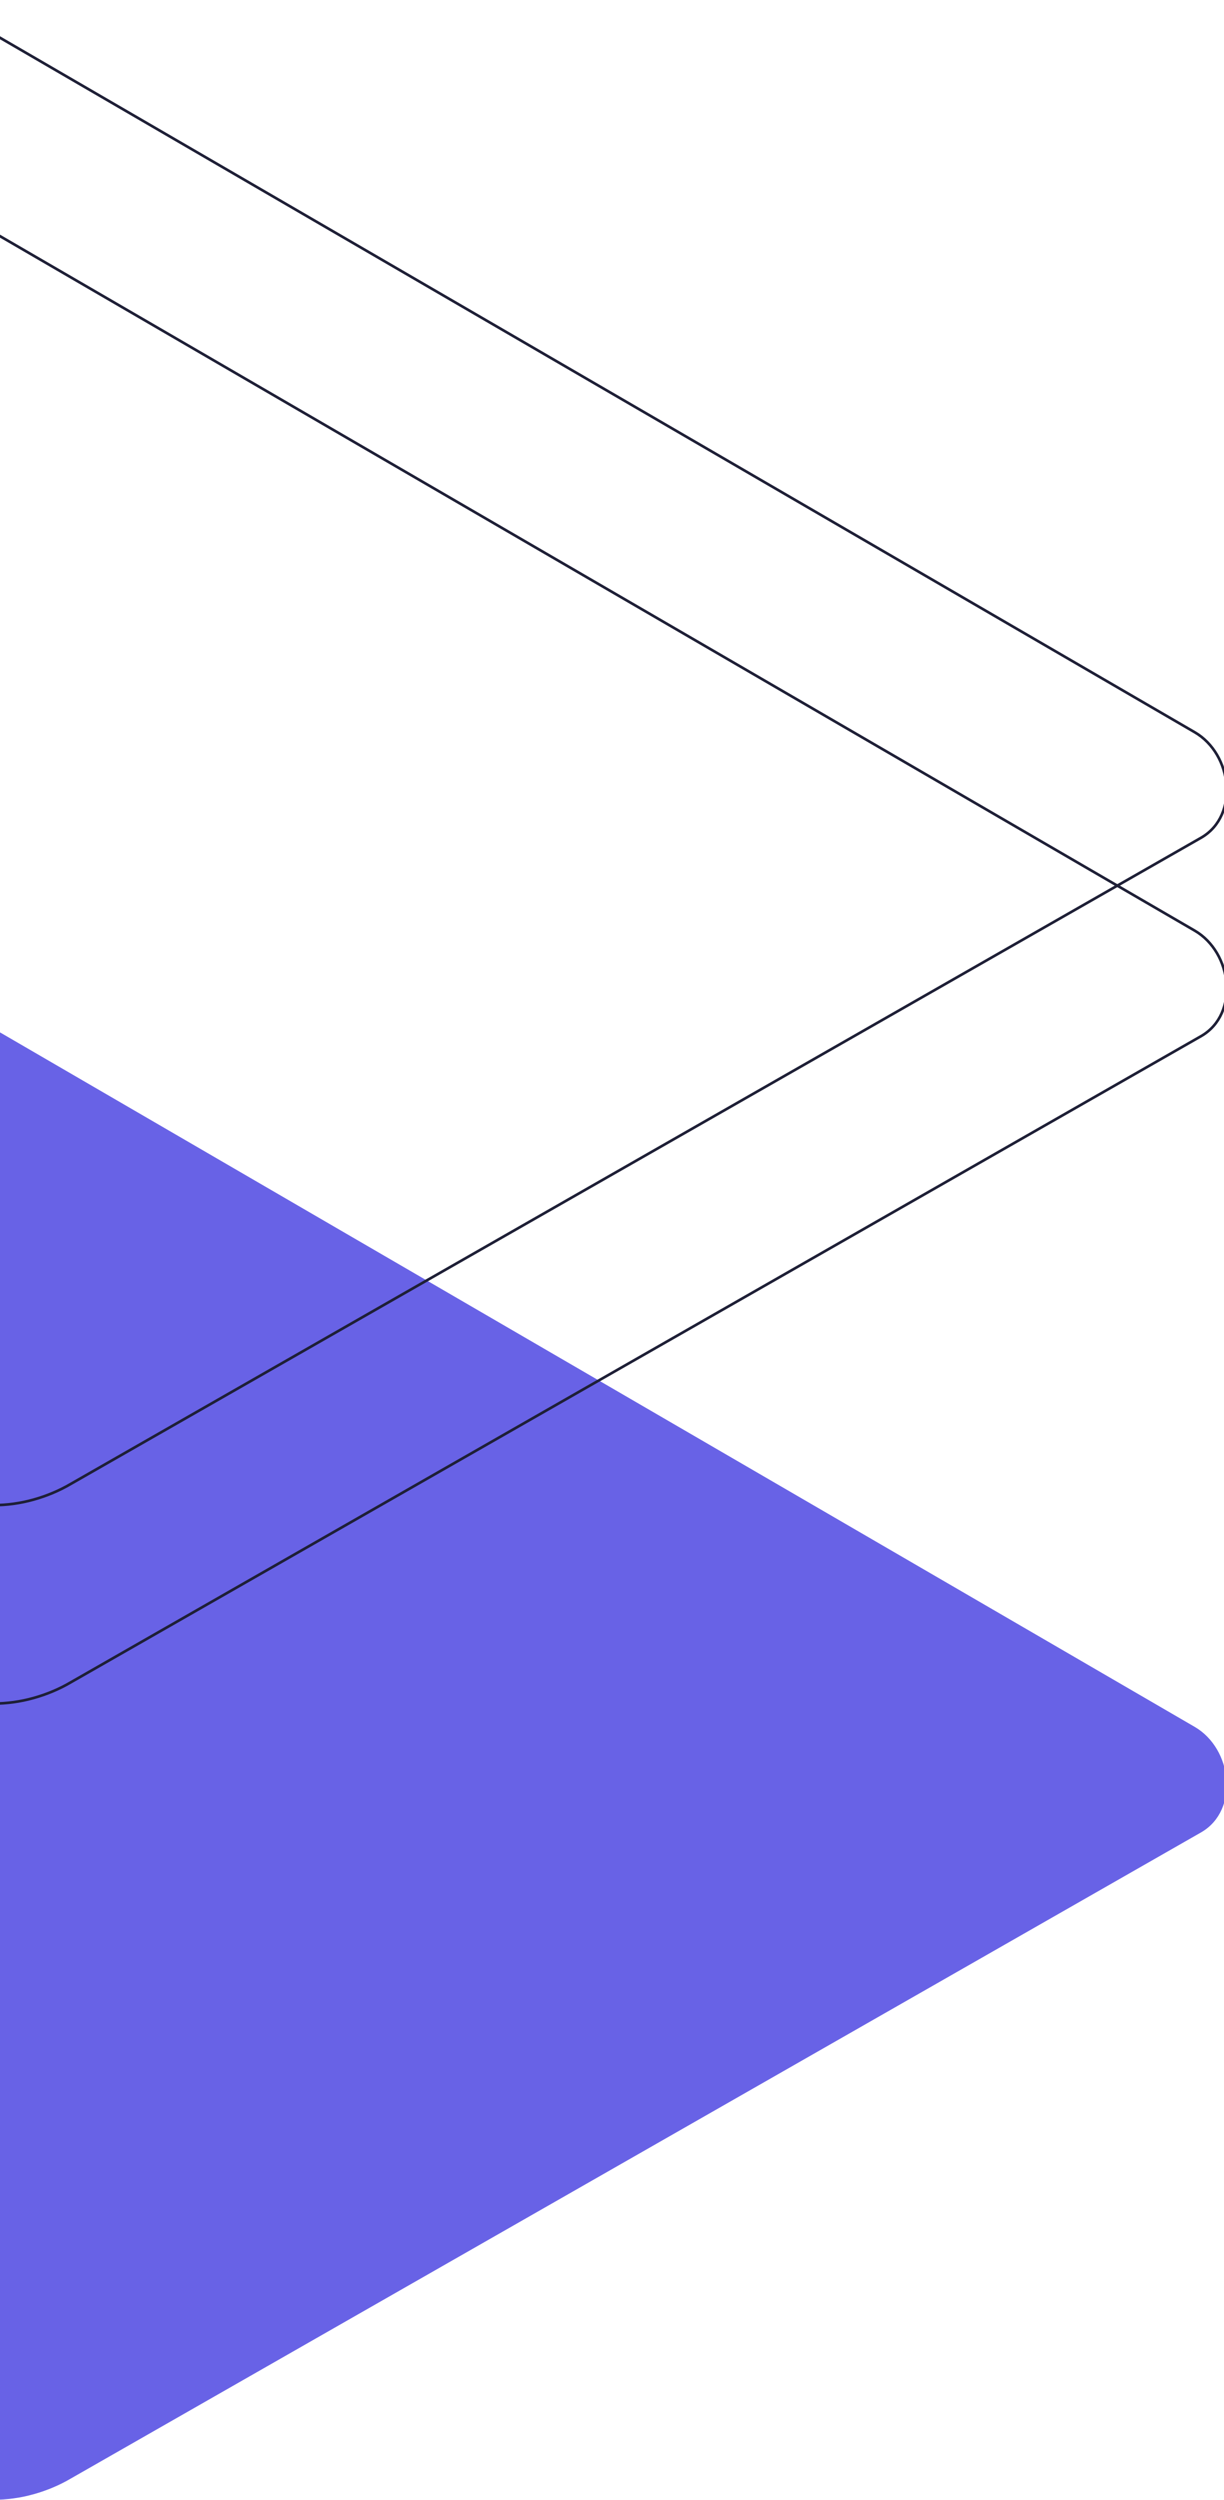<svg version="1.2" xmlns="http://www.w3.org/2000/svg" viewBox="0 0 463 945" width="463" height="945">
	<title>bg-pattern-desktop-svg</title>
	<style>
		.s0 { fill: #6862e6 } 
		.s1 { fill: none;stroke: #1e1f36 } 
	</style>
	<g id="Layer">
		<g id="Opacity">
			<path id="Layer" class="s0" d="m-32.2 937.4l-449.1-265.7c-14.3-8-26.5-21.2-12.6-29.8l450.6-260c6.8-4.2 17.1-7 23.9-2.9l471.3 273.8c14.3 8.3 16.9 31.4 2.6 39.8l-427.6 244.3c-4.4 2.6-9.2 4.6-14.2 6q-7.5 2.1-15.3 2.1c-5.2 0-10.3-0.6-15.3-1.9-5-1.3-9.8-3.2-14.3-5.7z"/>
			<path id="Layer" class="s1" d="m-32.2 561.4l-449.1-265.7c-14.3-8-26.5-21.2-12.6-29.8l450.6-260c6.8-4.2 17.1-7 23.9-2.9l471.3 273.8c14.3 8.3 16.9 31.4 2.6 39.8l-427.6 244.3c-4.4 2.6-9.2 4.6-14.2 6q-7.5 2.1-15.3 2.1c-5.2 0-10.3-0.6-15.3-1.9-5-1.3-9.8-3.2-14.3-5.7z"/>
			<path id="Layer" class="s1" d="m-32.2 636.4l-449.1-265.7c-14.3-8-26.5-21.2-12.6-29.8l450.6-260c6.8-4.2 17.1-7 23.9-2.9l471.3 273.8c14.3 8.3 16.9 31.4 2.6 39.8l-427.6 244.3c-4.4 2.6-9.2 4.6-14.2 6q-7.5 2.1-15.3 2.1c-5.2 0-10.3-0.6-15.3-1.9-5-1.3-9.8-3.2-14.3-5.7z"/>
		</g>
	</g>
</svg>